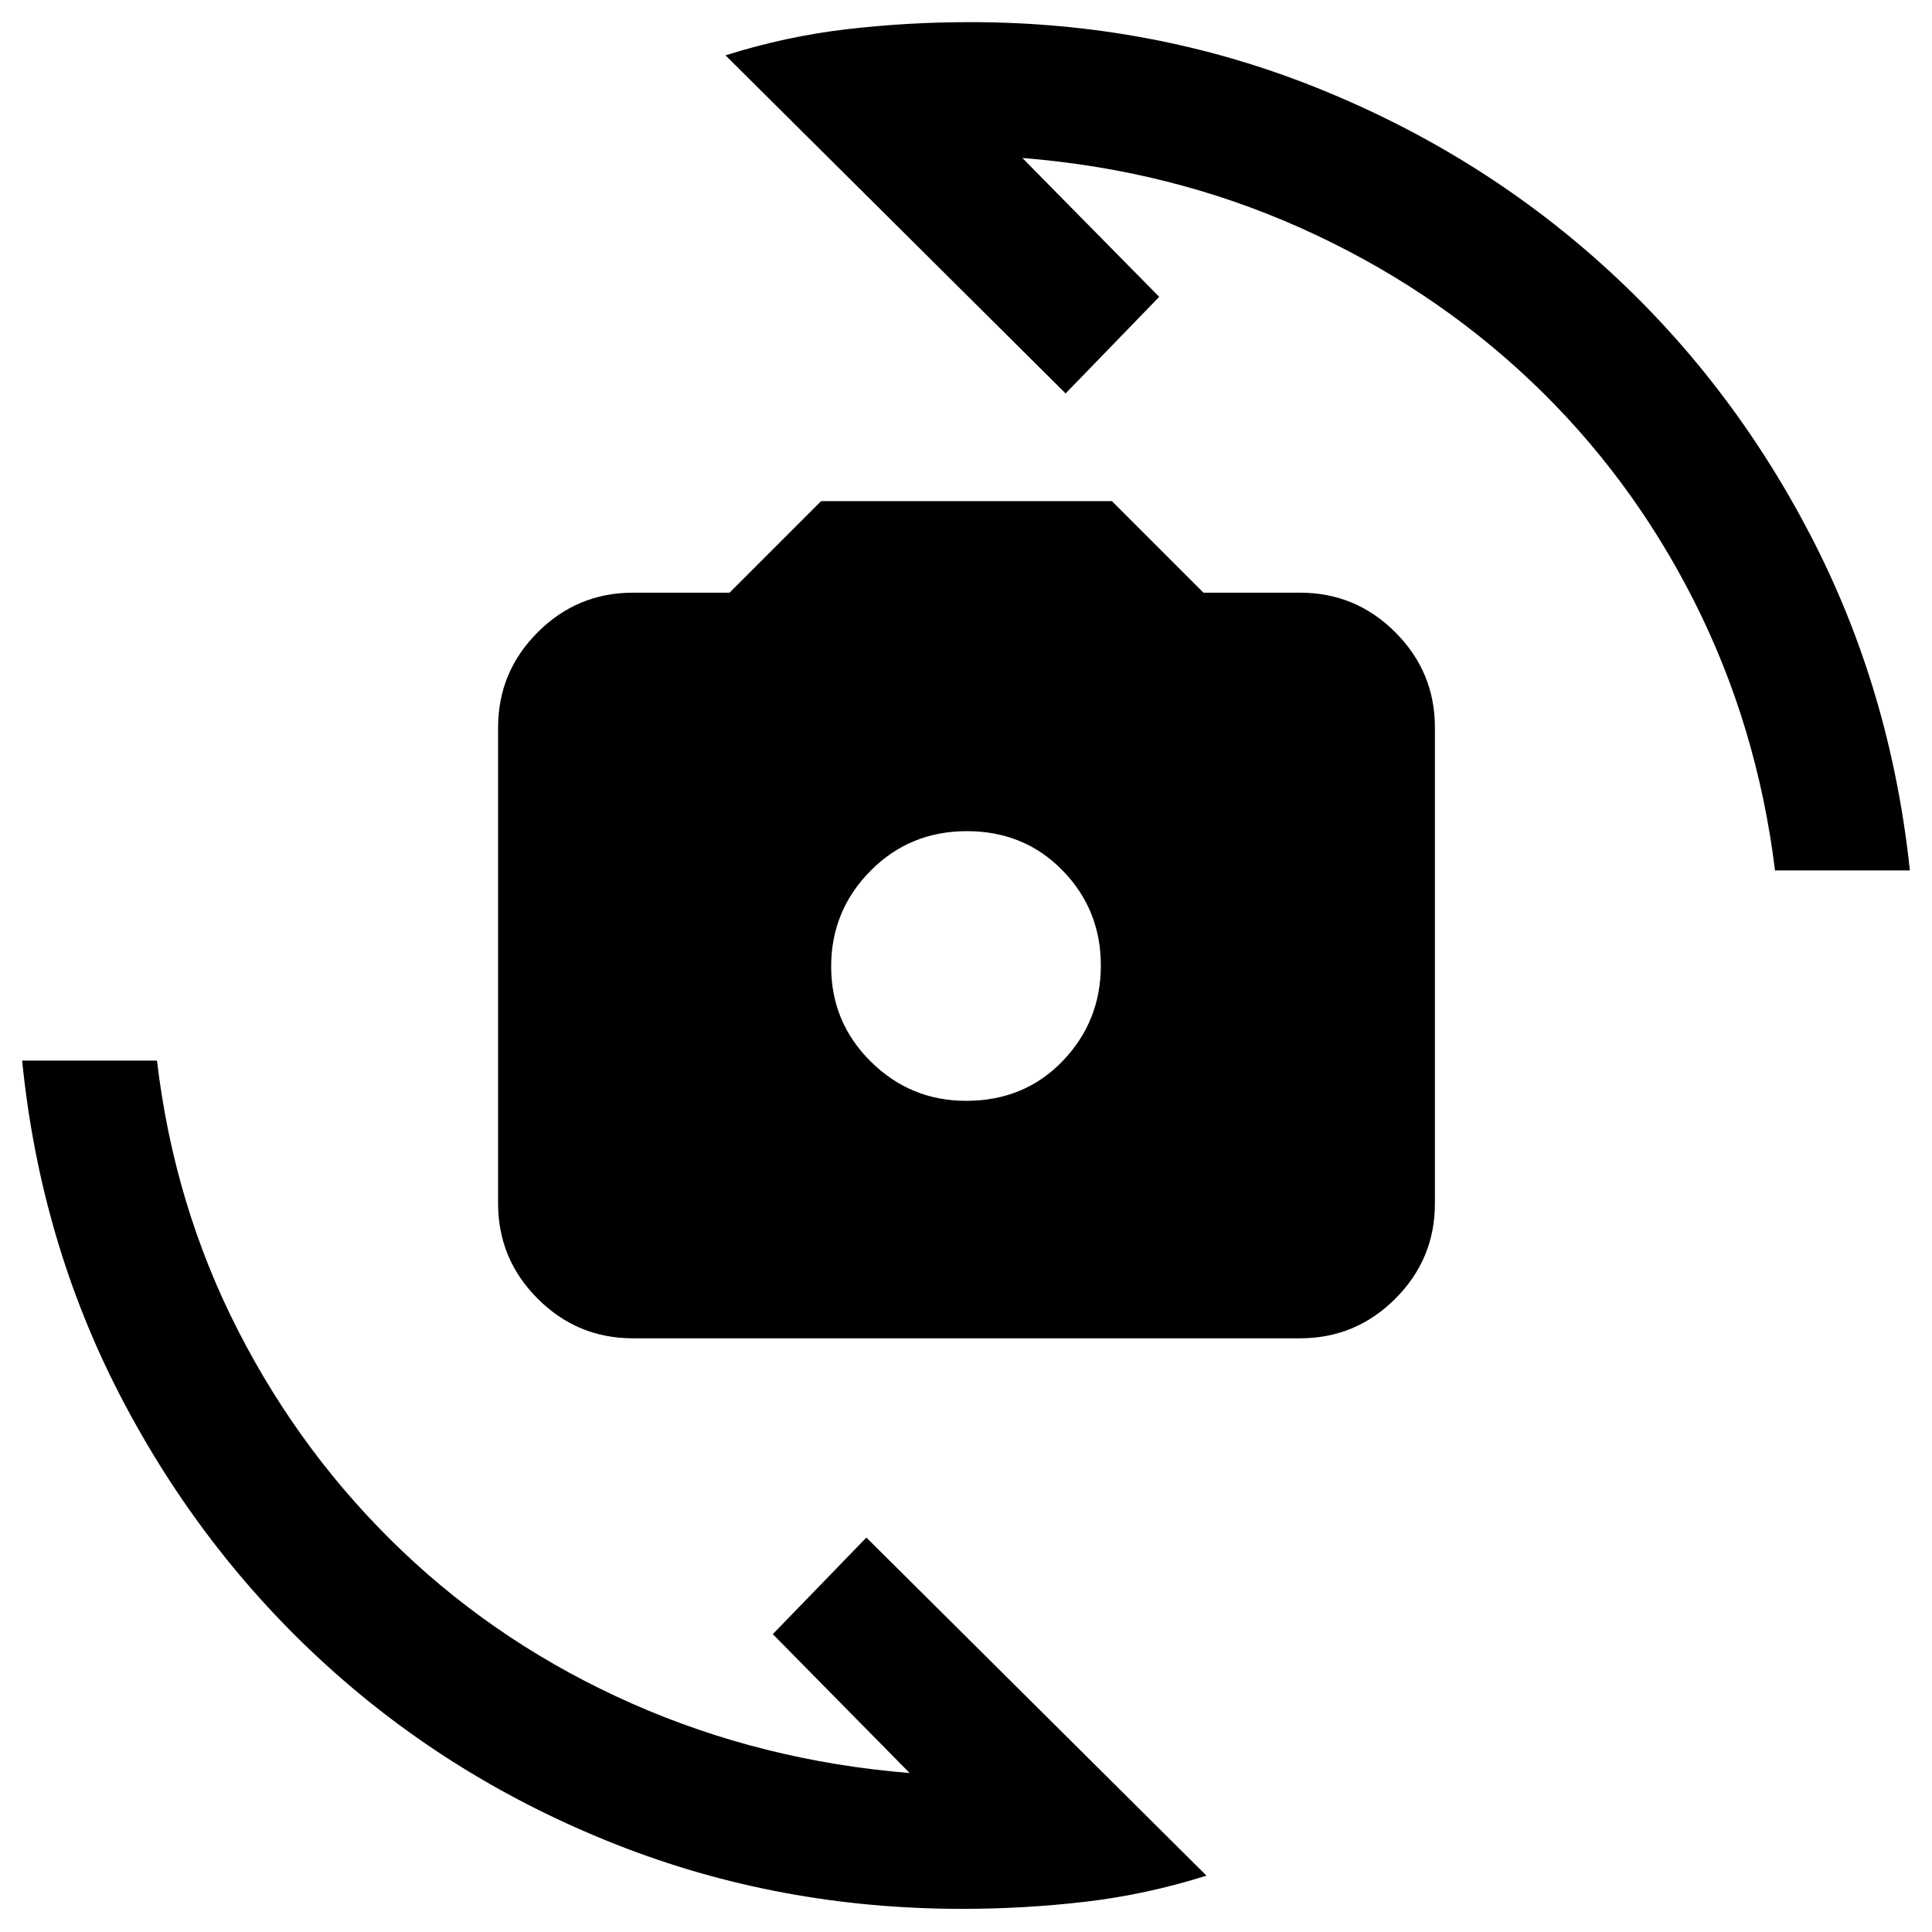 <svg xmlns="http://www.w3.org/2000/svg" height="20" viewBox="0 -960 960 960" width="20"><path d="M314.5-295q-27.64 0-47.32-19.68T247.5-362v-236.5q0-27.64 19.68-47.32t47.32-19.68h48L408-711h144.5l45.5 45.5h48q27.64 0 47.32 19.68T713-598.5V-362q0 27.64-19.68 47.32T646-295H314.5Zm165.54-118Q509-413 528-432.76q19-19.75 19-47.5 0-27.74-19.04-47.24-19.05-19.5-47.5-19.5-28.46 0-47.96 19.76-19.5 19.75-19.5 47.5 0 27.74 19.69 47.24 19.7 19.5 47.35 19.5ZM360.5-932.5q29.78-9.4 60.03-12.95Q450.78-949 482-949q90.42 0 171.19 32.18 80.78 32.18 143.41 88.72 62.64 56.54 102.77 133.57Q939.5-617.5 949-527.5h-67q-8.9-72.09-40.45-134.29Q810-724 760.35-770.96q-49.65-46.95-114.15-75.81-64.49-28.86-138.2-34.73l68 69-46.5 48-169-168ZM599.5-28q-29.78 9.4-60.03 12.95Q509.22-11.5 478-11.5q-90.78 0-171.8-31.97-81.03-31.97-143.61-88.75Q100-189 60-266T11-433h67q8.5 72 40.31 134.15 31.8 62.15 81.5 109.5 49.69 47.35 114.35 75.9Q378.82-84.91 452-79l-68-69 46.5-48 169 168Z"/></svg>